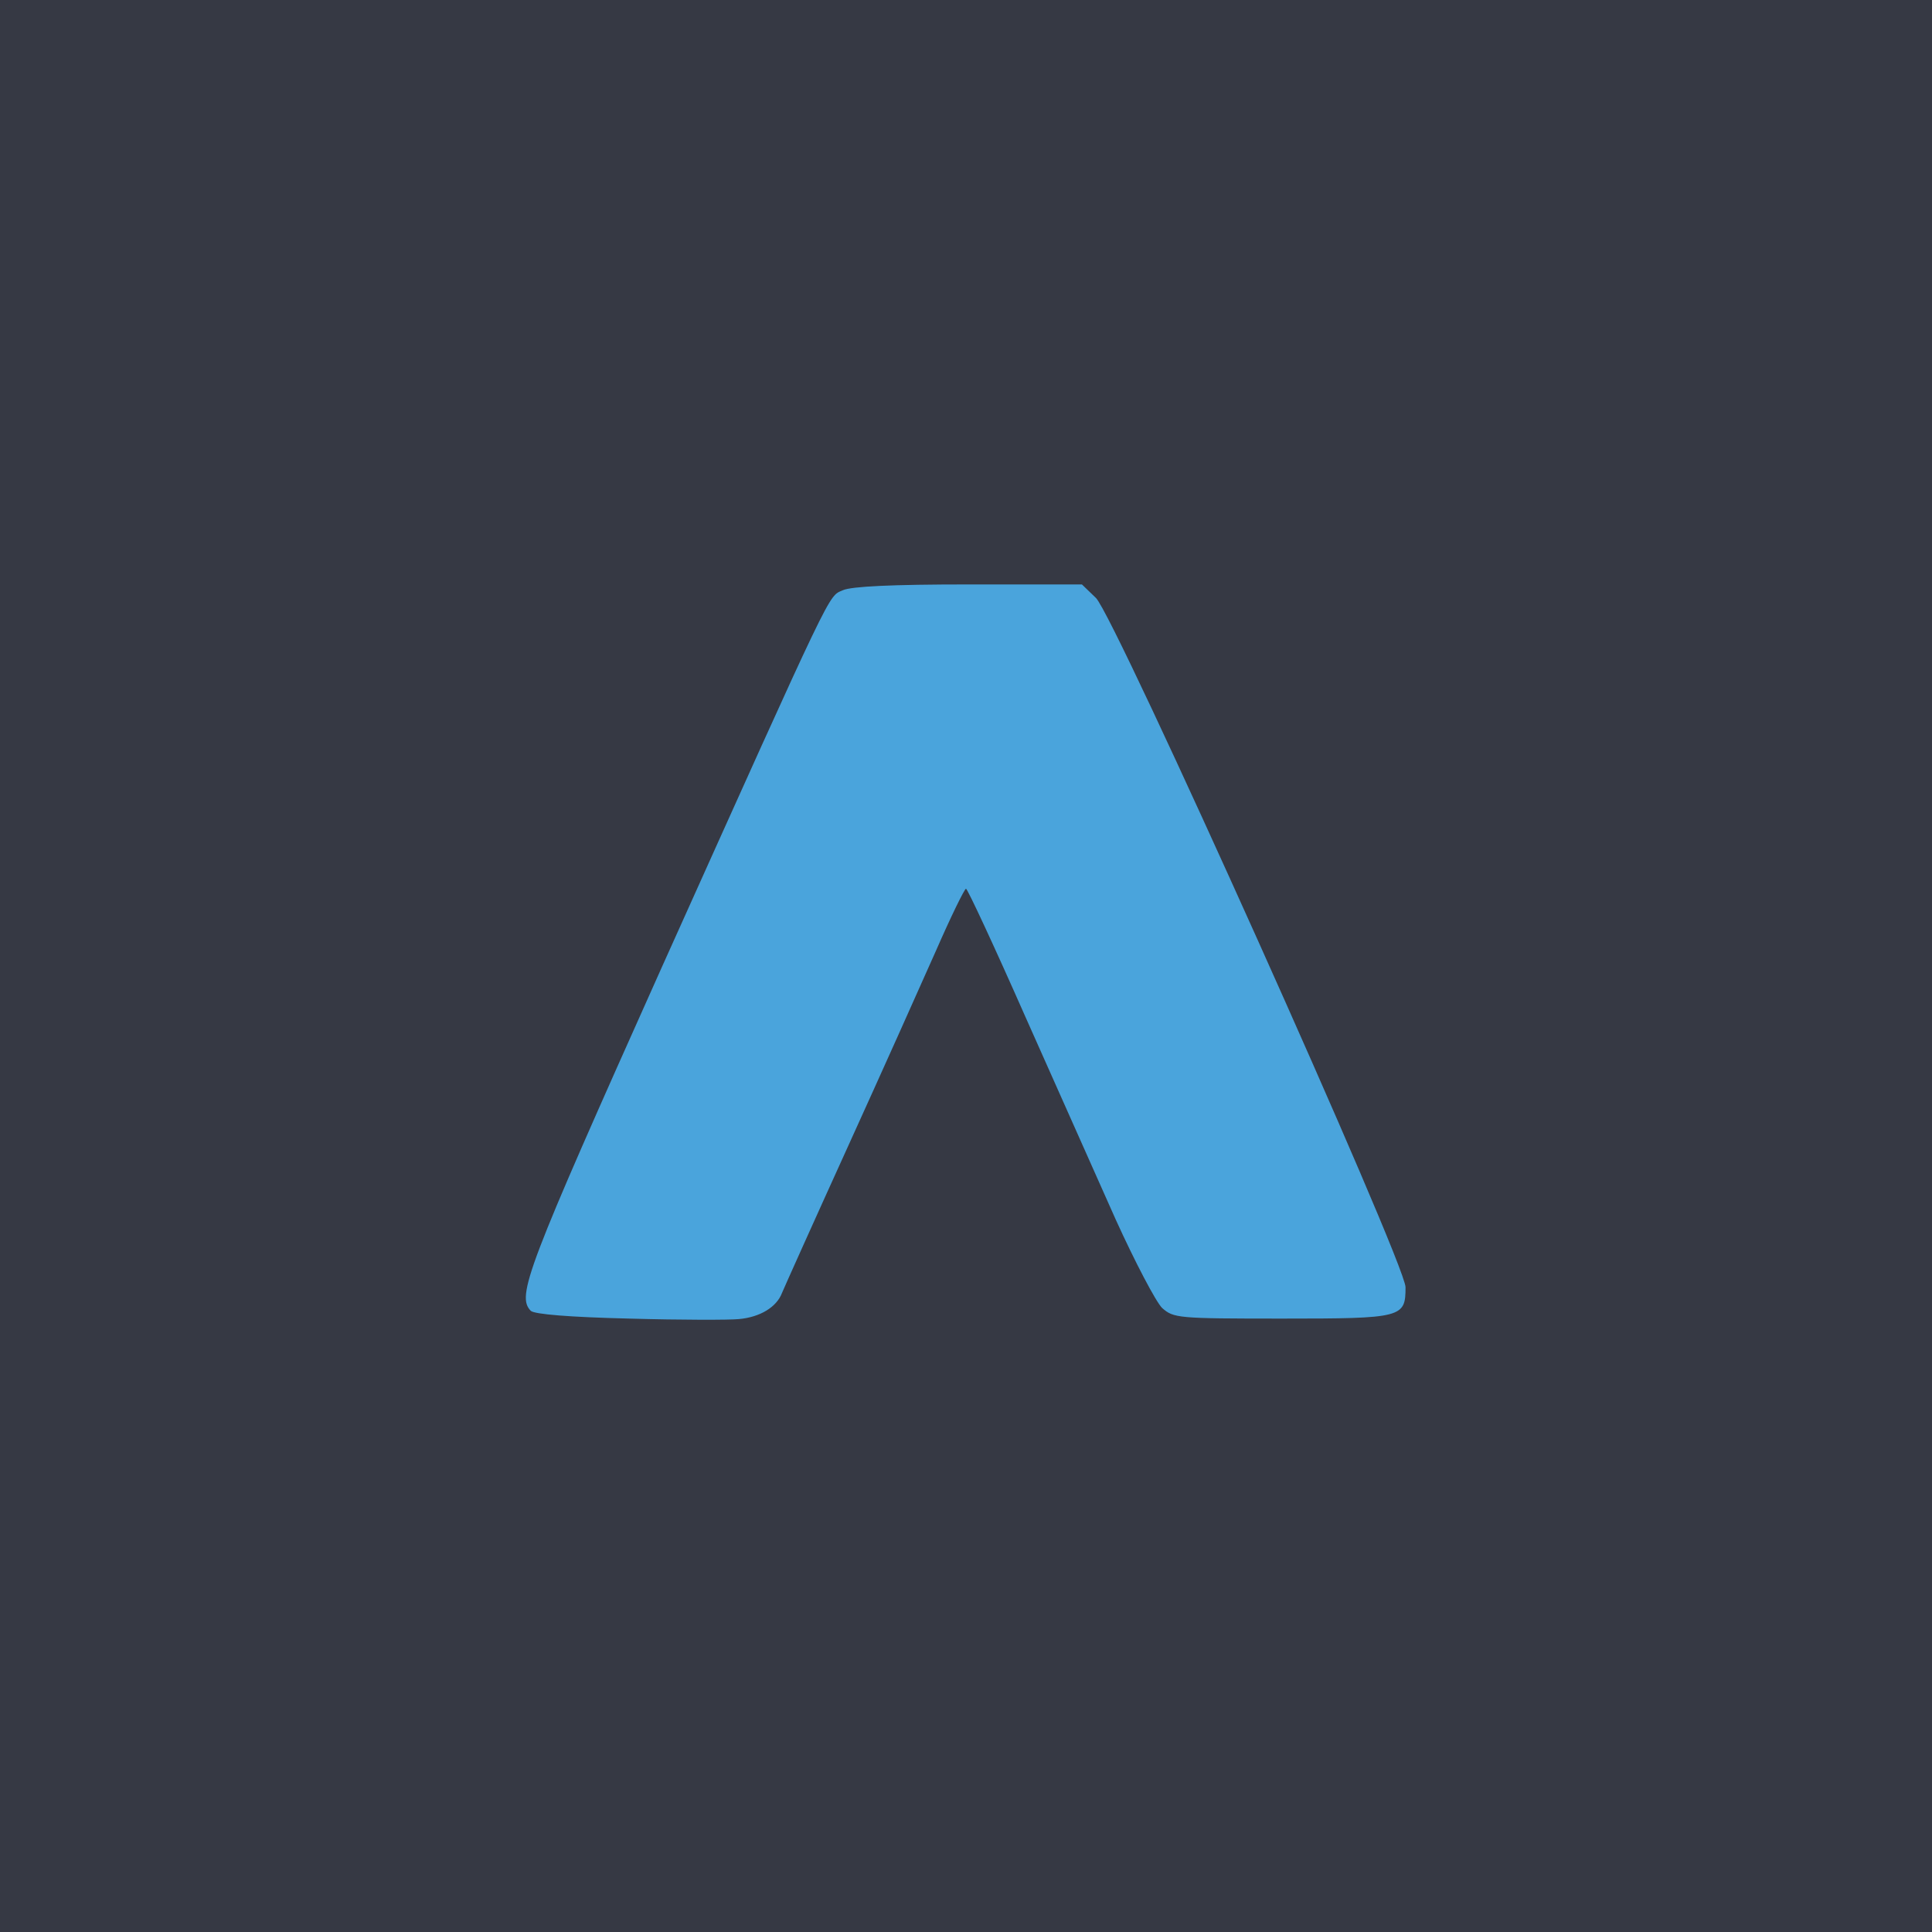 <!DOCTYPE svg PUBLIC "-//W3C//DTD SVG 20010904//EN" "http://www.w3.org/TR/2001/REC-SVG-20010904/DTD/svg10.dtd">
<svg version="1.0" xmlns="http://www.w3.org/2000/svg" width="400px" height="400px" viewBox="0 0 4000 4000" preserveAspectRatio="xMidYMid meet">
<g id="layer101" fill="#363944" stroke="none">
 <path d="M0 2000 l0 -2000 2000 0 2000 0 0 2000 0 2000 -2000 0 -2000 0 0 -2000z"/>
 </g>
<g id="layer102" fill="#4aa4dc" stroke="none">
 <path d="M1303 2730 c-125 -3 -196 -9 -204 -16 -30 -31 -10 -84 271 -711 360 -800 344 -767 375 -781 18 -8 102 -12 260 -12 l235 0 29 28 c39 37 641 1377 641 1427 0 63 -6 65 -255 65 -218 0 -225 -1 -249 -22 -13 -13 -56 -95 -96 -183 -39 -88 -124 -278 -188 -422 -64 -145 -119 -263 -122 -263 -3 0 -31 57 -62 128 -31 70 -113 253 -183 407 -70 154 -131 290 -136 302 -11 29 -45 50 -89 54 -19 2 -121 2 -227 -1z"/>
 </g>

</svg>